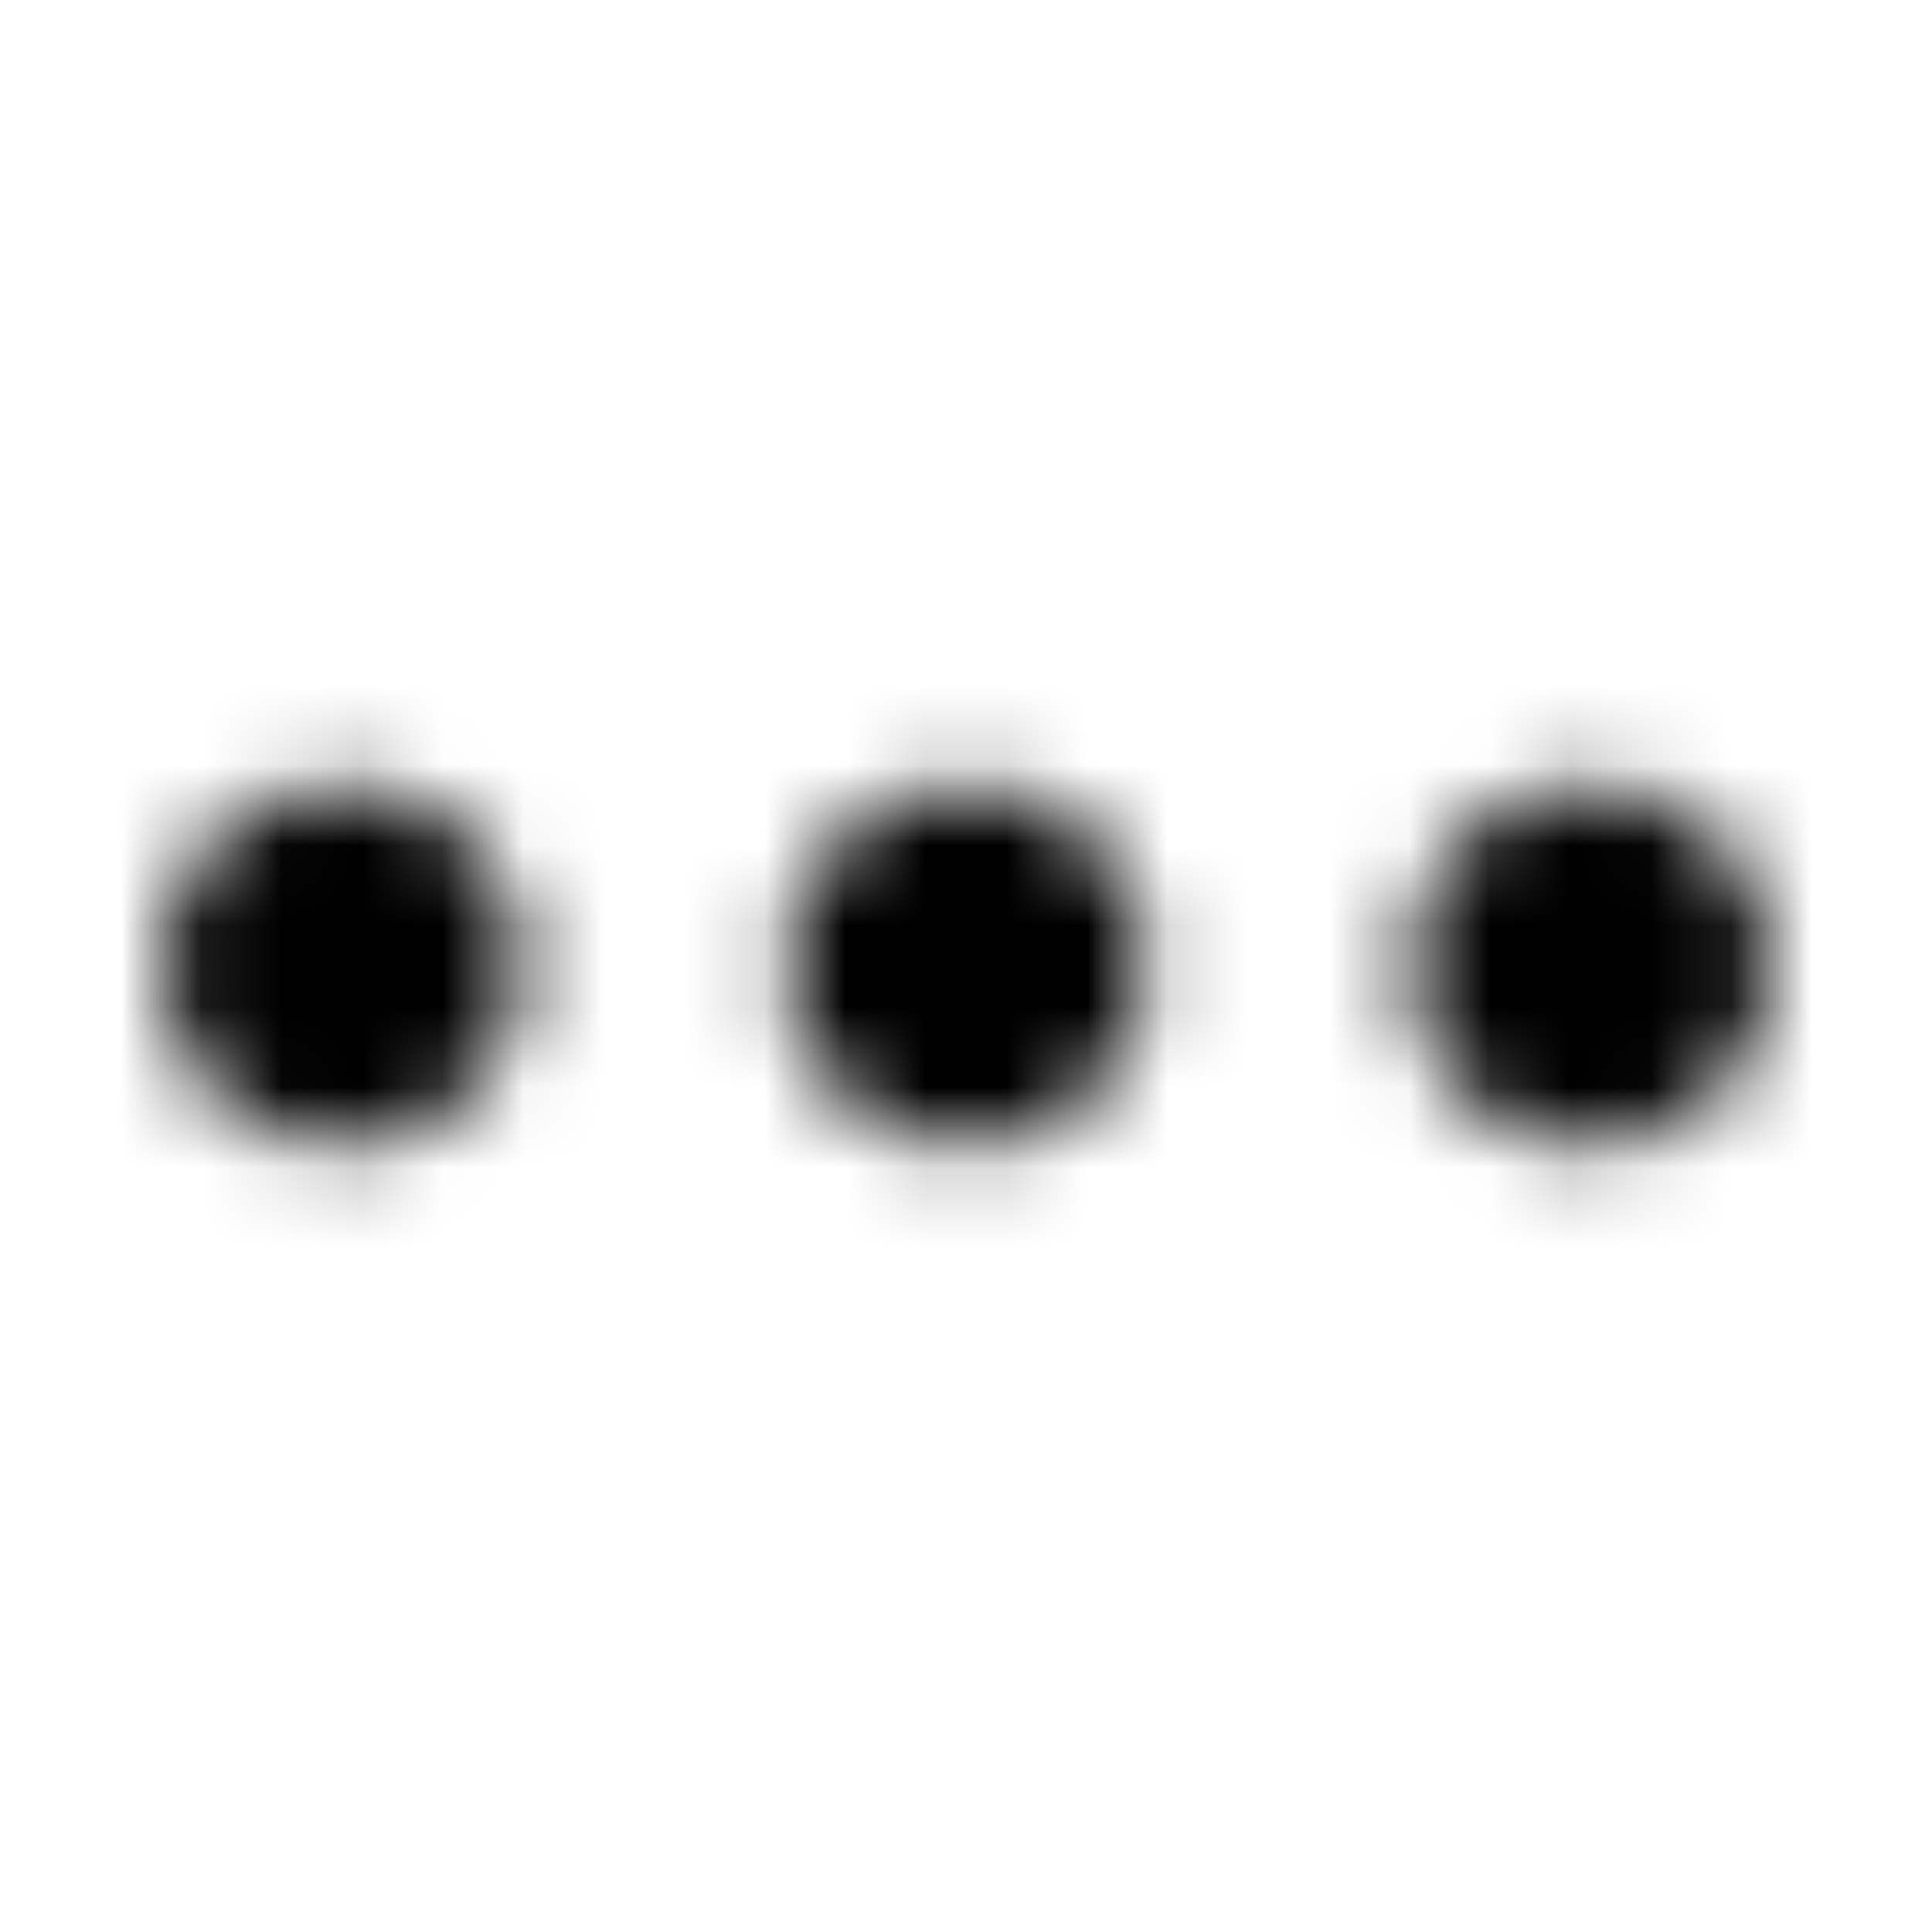<svg width="24" height="24" viewBox="0 0 24 24" fill="none" xmlns="http://www.w3.org/2000/svg"><g><g><mask id="yds2-icon-__mask0_7_121" style="mask-type:alpha" maskUnits="userSpaceOnUse" x="2" y="9" width="20" height="6"><g><path d="M6.5 12C6.5 13.243 5.493 14.25 4.25 14.25C3.007 14.25 2 13.243 2 12C2 10.757 3.007 9.75 4.25 9.75C5.493 9.75 6.5 10.757 6.5 12Z" fill="currentColor"/><path d="M22 12C22 13.243 20.993 14.25 19.75 14.25C18.507 14.25 17.5 13.243 17.5 12C17.5 10.757 18.507 9.75 19.75 9.75C20.993 9.75 22 10.757 22 12Z" fill="currentColor"/><path d="M12 14.25C13.243 14.25 14.25 13.243 14.25 12C14.25 10.757 13.243 9.75 12 9.75C10.757 9.75 9.75 10.757 9.75 12C9.75 13.243 10.757 14.25 12 14.25Z" fill="currentColor"/></g></mask><g mask="url(#yds2-icon-__mask0_7_121)"><rect width="24" height="24" fill="currentColor"/></g></g></g></svg>